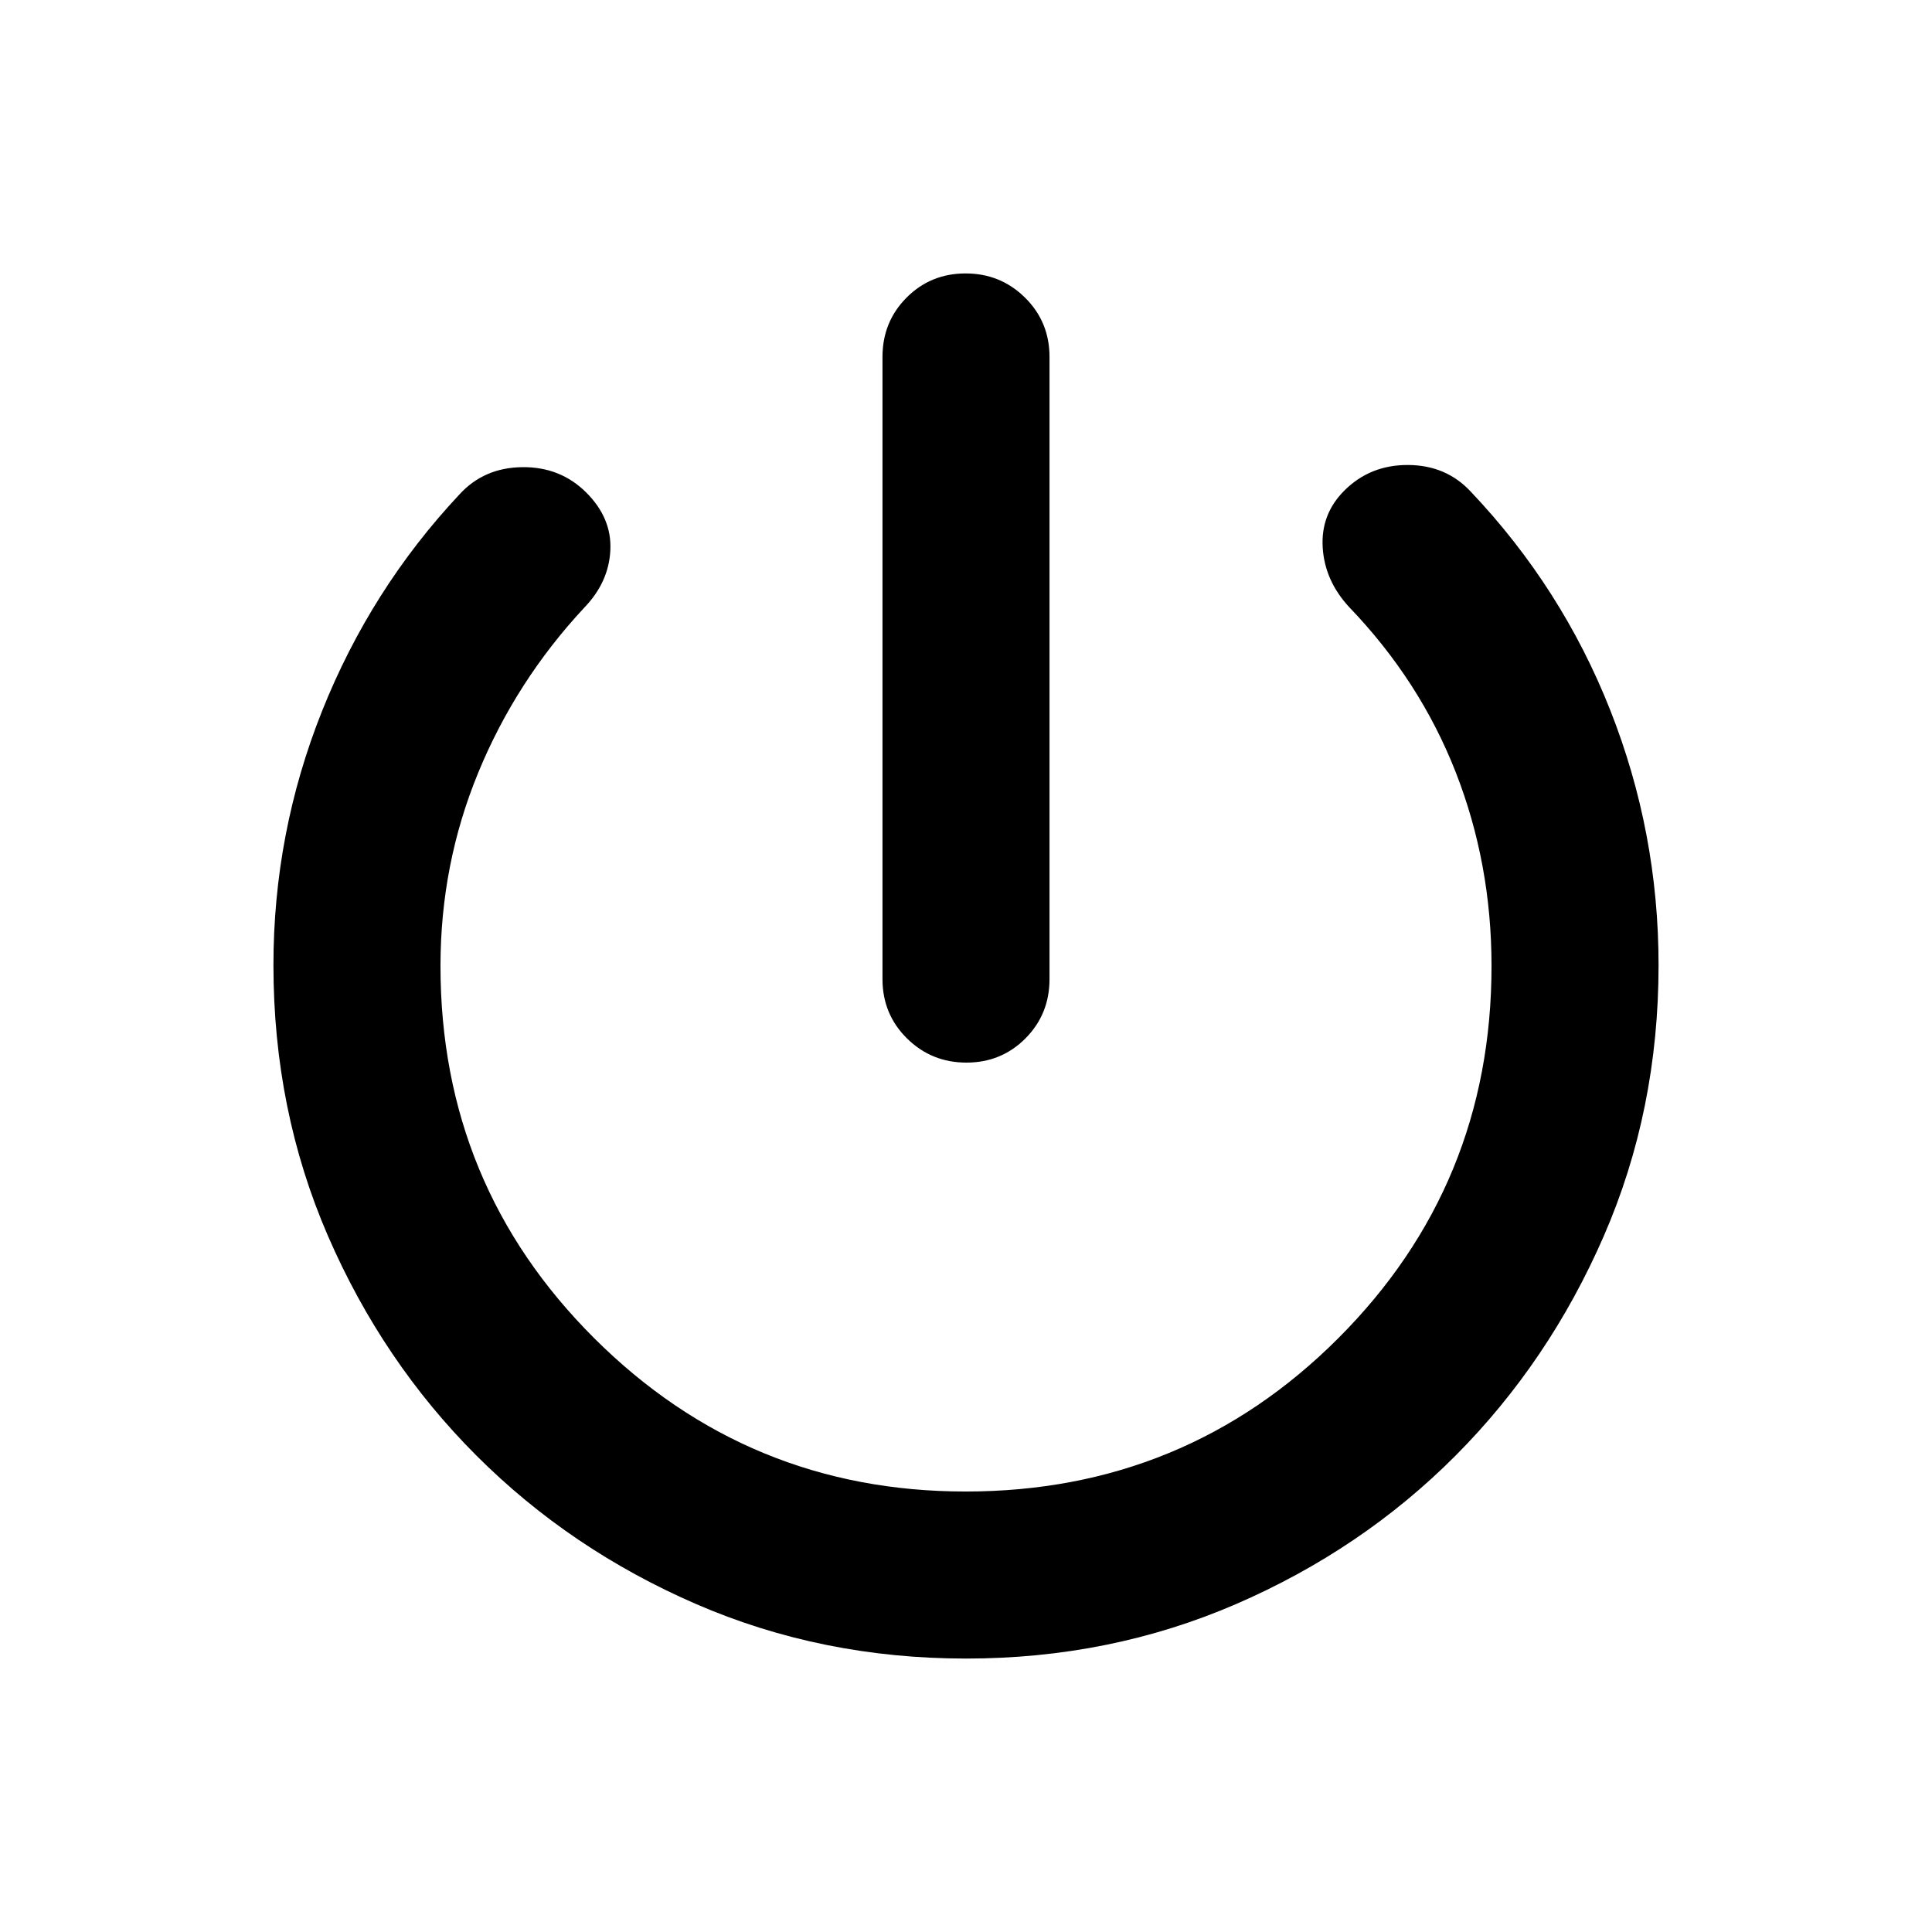 <svg xmlns="http://www.w3.org/2000/svg" height="20" viewBox="0 -960 960 960" width="20"><path d="M438.5-473.5v-309.13q0-17.45 11.96-29.48 11.97-12.02 29.33-12.02t29.54 12.02q12.17 12.03 12.17 29.48v309.13q0 17.45-11.96 29.48Q497.57-432 480.21-432t-29.54-12.02q-12.17-12.03-12.17-29.48ZM480-135.87q-71.67 0-134.15-27.1-62.47-27.11-109.12-73.76-46.65-46.65-73.76-109.12-27.1-62.48-27.1-134.59 0-65.67 24.16-126.24 24.17-60.56 68.2-107.57 12.19-13.38 31.21-13.62 19.02-.24 31.93 12.67 12.67 12.68 11.91 28.58-.76 15.9-12.95 28.55-33.98 36.48-52.72 82.04-18.74 45.56-18.74 96.03 0 108.8 76.41 184.97 76.41 76.16 184.5 76.16 109.02 0 185.19-76.16Q741.13-371.2 741.13-480q0-50.85-17.8-96.32-17.81-45.46-52.9-81.98-12.19-13.16-13.19-29.67t10.72-28.23q12.87-12.87 31.77-12.75 18.9.12 31.1 13.26 45.26 47.73 69.28 108.53 24.02 60.81 24.02 126.72 0 72.11-27.2 134.59-27.2 62.47-73.66 109.12-46.46 46.65-109.03 73.76-62.57 27.1-134.24 27.1Z"/></svg>